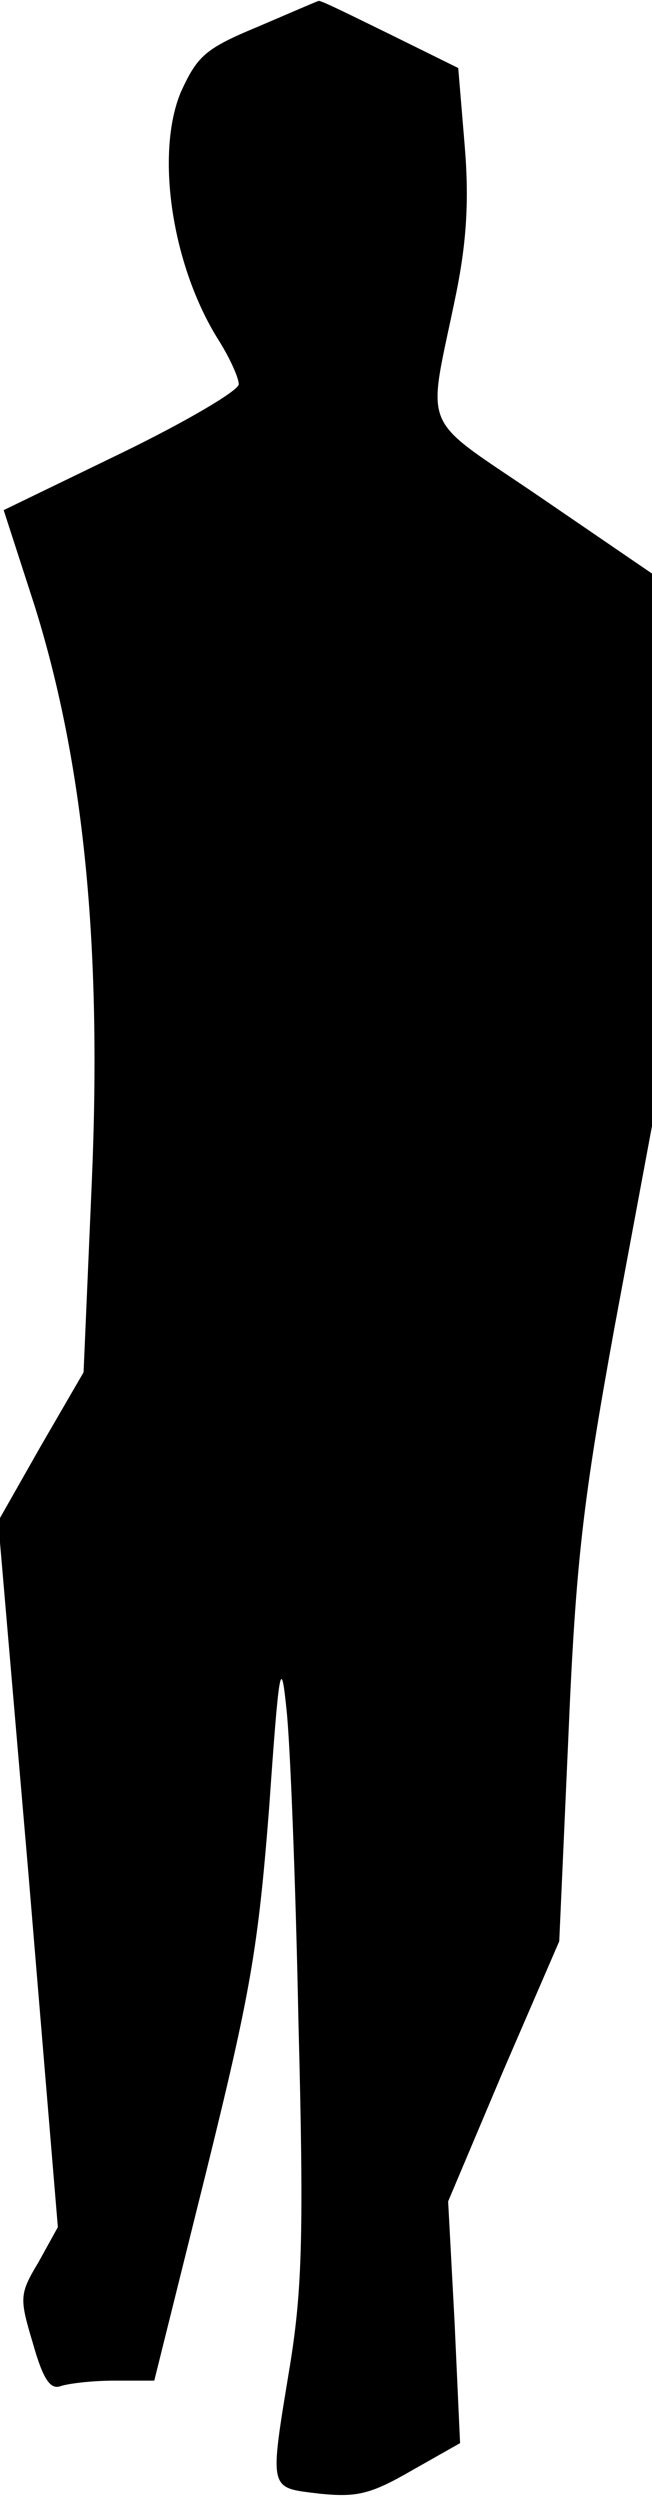 <?xml version="1.0" standalone="no"?>
<!DOCTYPE svg PUBLIC "-//W3C//DTD SVG 20010904//EN"
 "http://www.w3.org/TR/2001/REC-SVG-20010904/DTD/svg10.dtd">
<svg version="1.0" xmlns="http://www.w3.org/2000/svg"
 width="71pt" height="272pt" viewBox="0 0 71 272"
 preserveAspectRatio="xMidYMid meet">
<g transform="translate(0,272) scale(0.1,-0.1)"
fill="#000000" stroke="none">
<path fill="#000000" stroke="none" d="M281 2691 c-58 -24 -66 -32 -84 -71
-28 -67 -10 -189 41 -270 12 -19 22 -41 22 -48 0 -7 -58 -41 -128 -75 l-128
-62 34 -105 c53 -170 73 -367 62 -625 l-9 -208 -47 -81 -46 -81 33 -384 32
-384 -21 -38 c-21 -35 -21 -39 -6 -89 11 -39 19 -50 30 -46 9 3 35 6 59 6 l43
0 56 225 c49 198 57 245 69 397 11 157 13 167 19 108 4 -36 10 -189 13 -340 6
-229 4 -291 -9 -372 -23 -140 -24 -134 32 -141 40 -4 55 -1 100 25 l53 30 -6
132 -7 131 60 142 61 141 10 224 c8 189 16 256 50 443 l41 220 0 300 0 301
-120 82 c-136 93 -125 67 -93 224 11 55 14 100 9 160 l-7 84 -75 37 c-41 20
-75 37 -77 36 -1 0 -31 -13 -66 -28z"/>
</g>
</svg>
